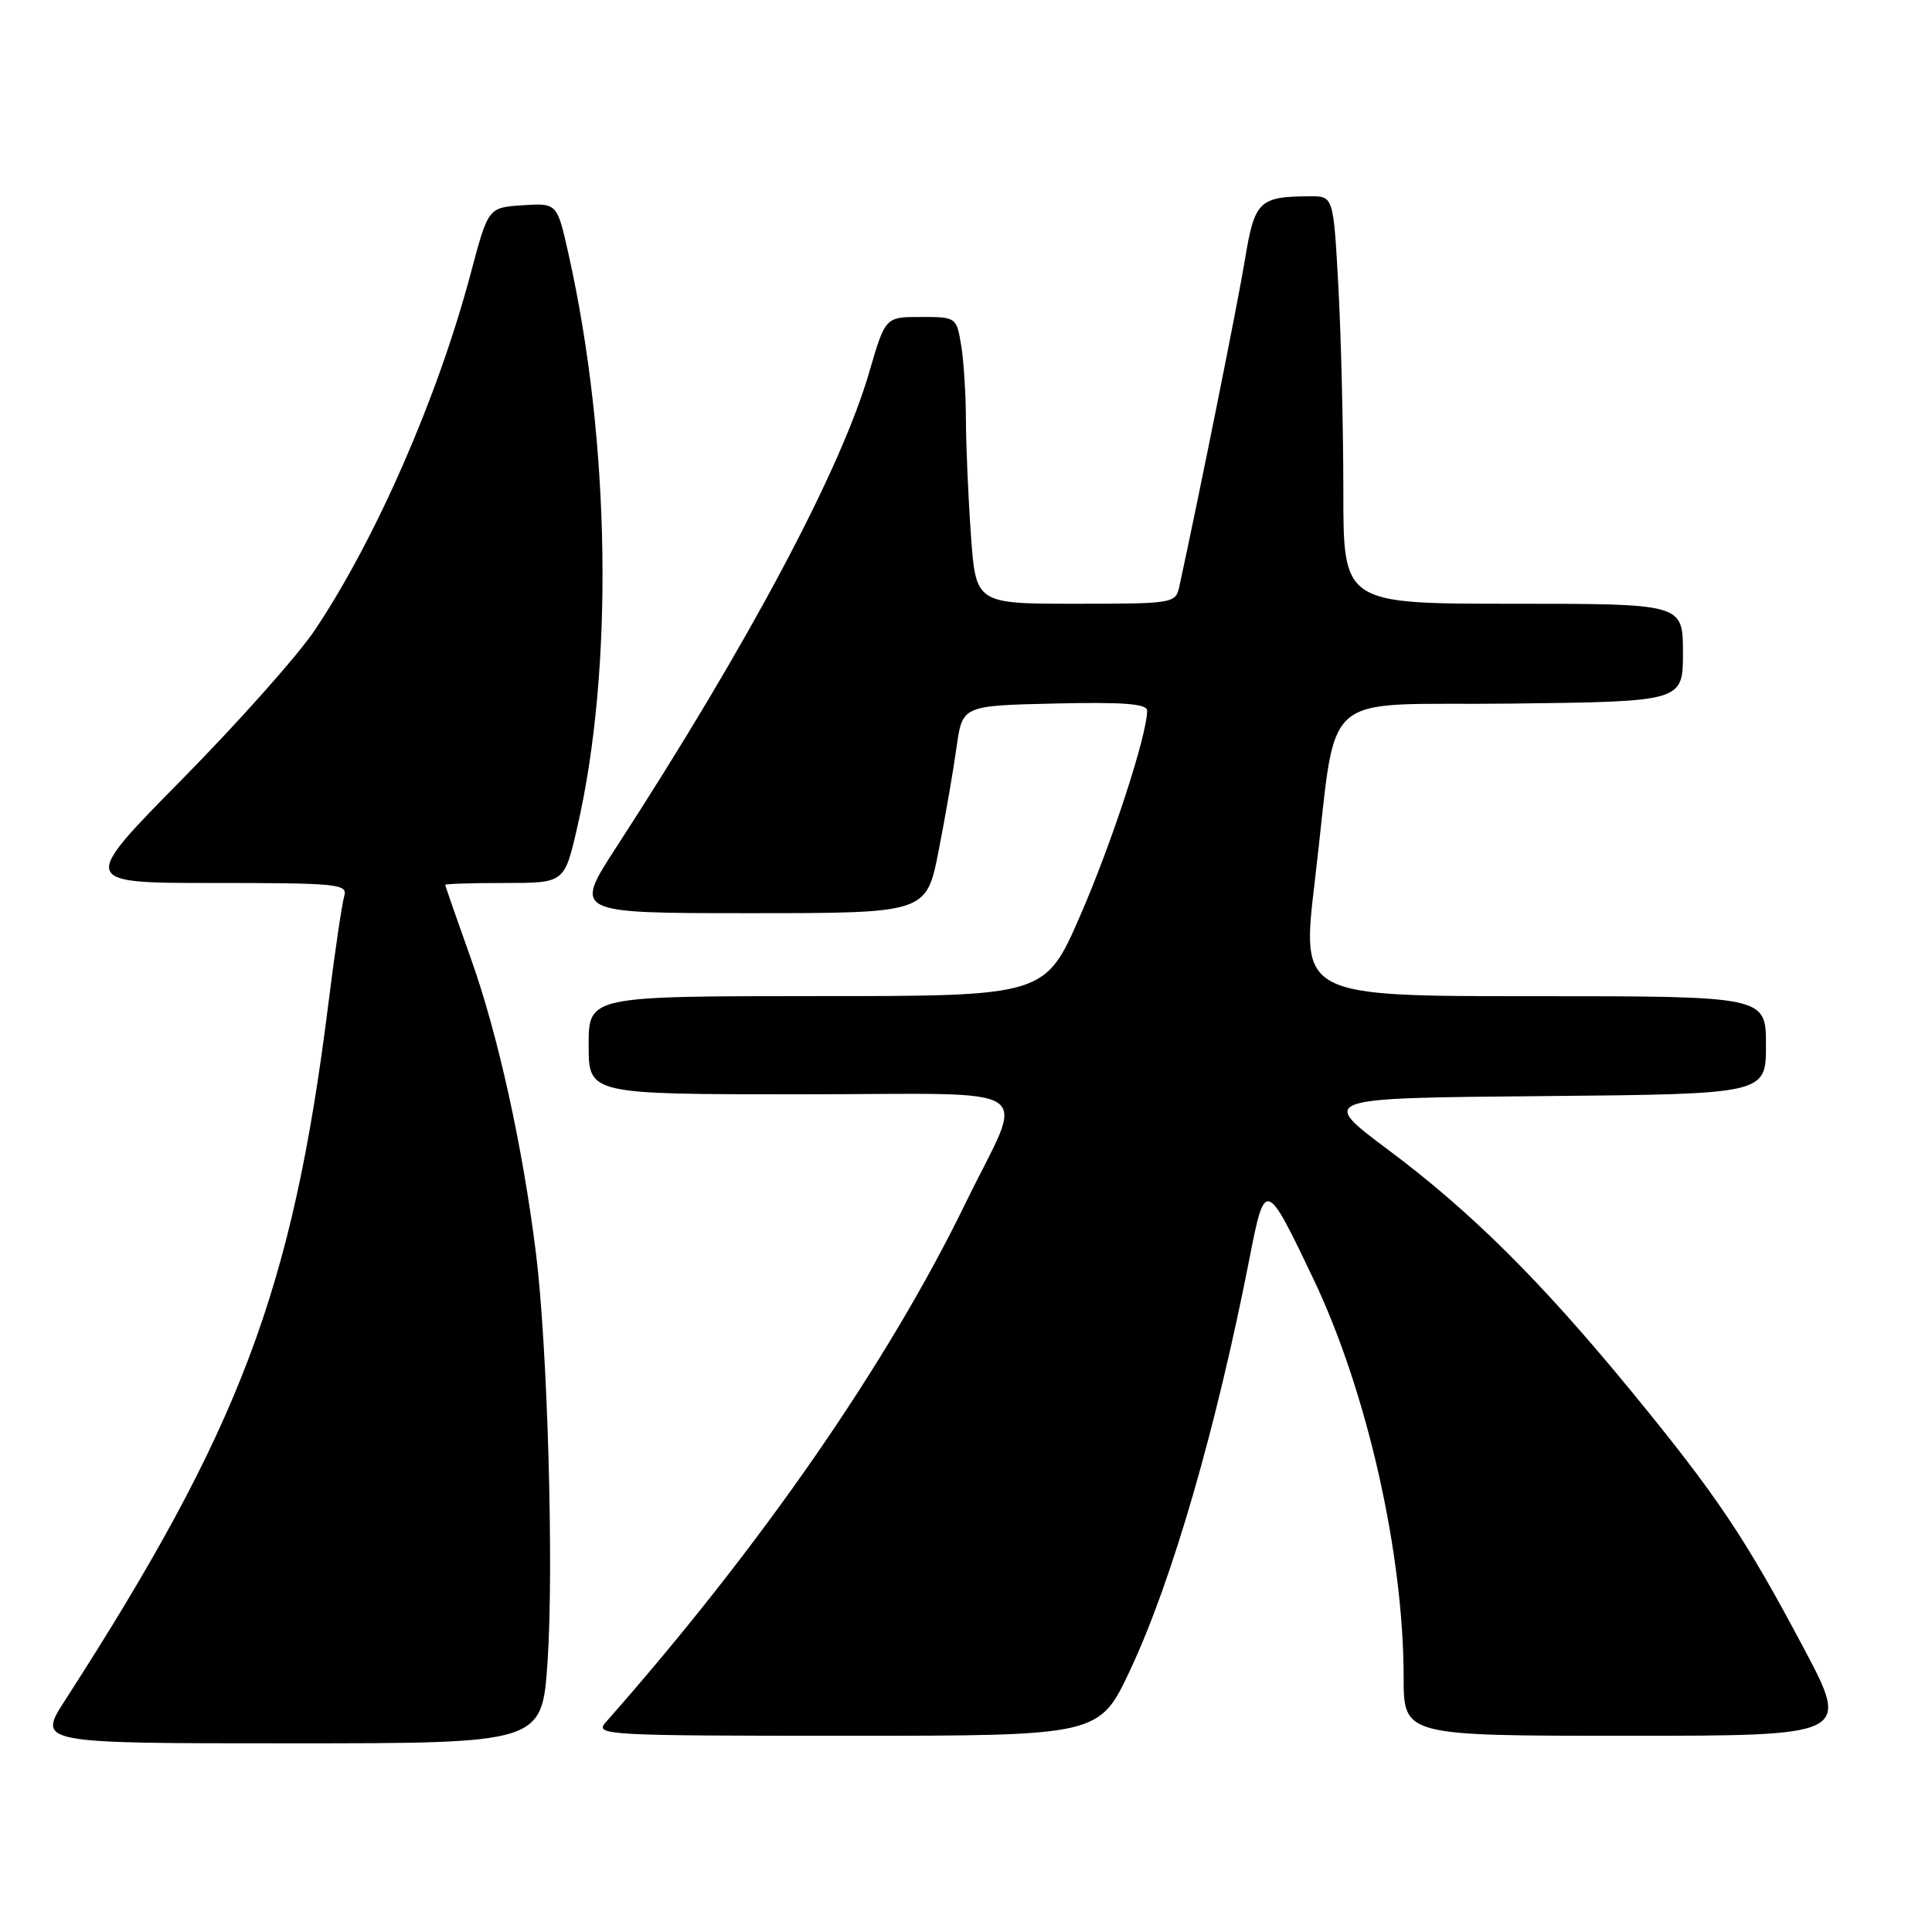 <?xml version="1.0" encoding="UTF-8" standalone="no"?>
<!DOCTYPE svg PUBLIC "-//W3C//DTD SVG 1.1//EN" "http://www.w3.org/Graphics/SVG/1.1/DTD/svg11.dtd" >
<svg xmlns="http://www.w3.org/2000/svg" xmlns:xlink="http://www.w3.org/1999/xlink" version="1.1" viewBox="0 0 256 256">
 <g >
 <path fill="currentColor"
d=" M 72.55 220.25 C 73.40 207.85 72.56 178.42 71.01 166.00 C 69.24 151.82 65.97 137.01 62.39 127.00 C 60.53 121.78 59.00 117.39 59.00 117.25 C 59.00 117.11 62.55 117.00 66.89 117.00 C 74.78 117.00 74.78 117.00 76.46 109.75 C 81.34 88.71 80.90 58.56 75.34 33.70 C 73.82 26.90 73.82 26.90 69.25 27.20 C 64.69 27.50 64.69 27.50 62.39 36.16 C 58.05 52.55 49.82 71.39 41.71 83.50 C 39.50 86.80 31.60 95.69 24.14 103.25 C 10.59 117.00 10.59 117.00 28.36 117.00 C 44.82 117.00 46.10 117.13 45.61 118.75 C 45.32 119.71 44.37 126.12 43.51 133.00 C 38.75 170.98 31.84 189.28 8.65 225.25 C 4.94 231.00 4.94 231.00 38.37 231.00 C 71.81 231.00 71.81 231.00 72.55 220.25 Z  M 149.77 221.25 C 155.32 209.43 161.17 189.21 165.59 166.61 C 167.62 156.24 167.76 156.29 174.05 169.51 C 181.13 184.36 185.98 205.79 185.99 222.25 C 186.00 230.00 186.00 230.00 215.58 230.00 C 245.17 230.00 245.17 230.00 238.93 218.25 C 231.21 203.71 227.48 198.15 216.17 184.36 C 204.21 169.78 194.90 160.53 183.91 152.33 C 174.77 145.50 174.77 145.50 204.39 145.24 C 234.00 144.97 234.00 144.97 234.00 138.49 C 234.00 132.00 234.00 132.00 203.20 132.00 C 172.40 132.00 172.40 132.00 174.22 116.75 C 177.36 90.55 174.04 93.54 200.28 93.23 C 223.00 92.96 223.00 92.96 223.00 86.48 C 223.00 80.00 223.00 80.00 200.50 80.00 C 178.00 80.00 178.00 80.00 178.00 65.16 C 178.00 56.99 177.71 44.84 177.35 38.16 C 176.69 26.00 176.69 26.00 173.60 26.01 C 166.84 26.04 166.24 26.62 164.97 34.35 C 164.04 40.03 158.96 65.31 156.26 77.75 C 155.78 79.95 155.45 80.00 142.53 80.00 C 129.30 80.00 129.30 80.00 128.65 70.85 C 128.29 65.81 128.00 58.95 127.99 55.60 C 127.98 52.24 127.70 47.81 127.36 45.75 C 126.74 42.03 126.69 42.00 122.02 42.00 C 117.31 42.00 117.31 42.00 115.18 49.31 C 111.41 62.30 99.18 85.27 81.67 112.25 C 75.99 121.00 75.99 121.00 99.37 121.00 C 122.75 121.00 122.75 121.00 124.37 112.75 C 125.26 108.21 126.33 102.03 126.75 99.00 C 127.52 93.50 127.52 93.50 139.76 93.22 C 148.86 93.01 152.00 93.25 152.00 94.16 C 152.00 97.38 147.36 111.62 143.17 121.24 C 138.50 131.99 138.50 131.99 108.25 131.99 C 78.00 132.00 78.00 132.00 78.00 138.50 C 78.00 145.00 78.00 145.00 106.07 145.00 C 138.65 145.00 135.86 143.14 127.90 159.50 C 117.56 180.75 100.71 205.06 80.23 228.25 C 78.77 229.91 80.36 230.00 112.18 230.00 C 145.67 230.00 145.67 230.00 149.77 221.25 Z "/>
</g>
</svg>